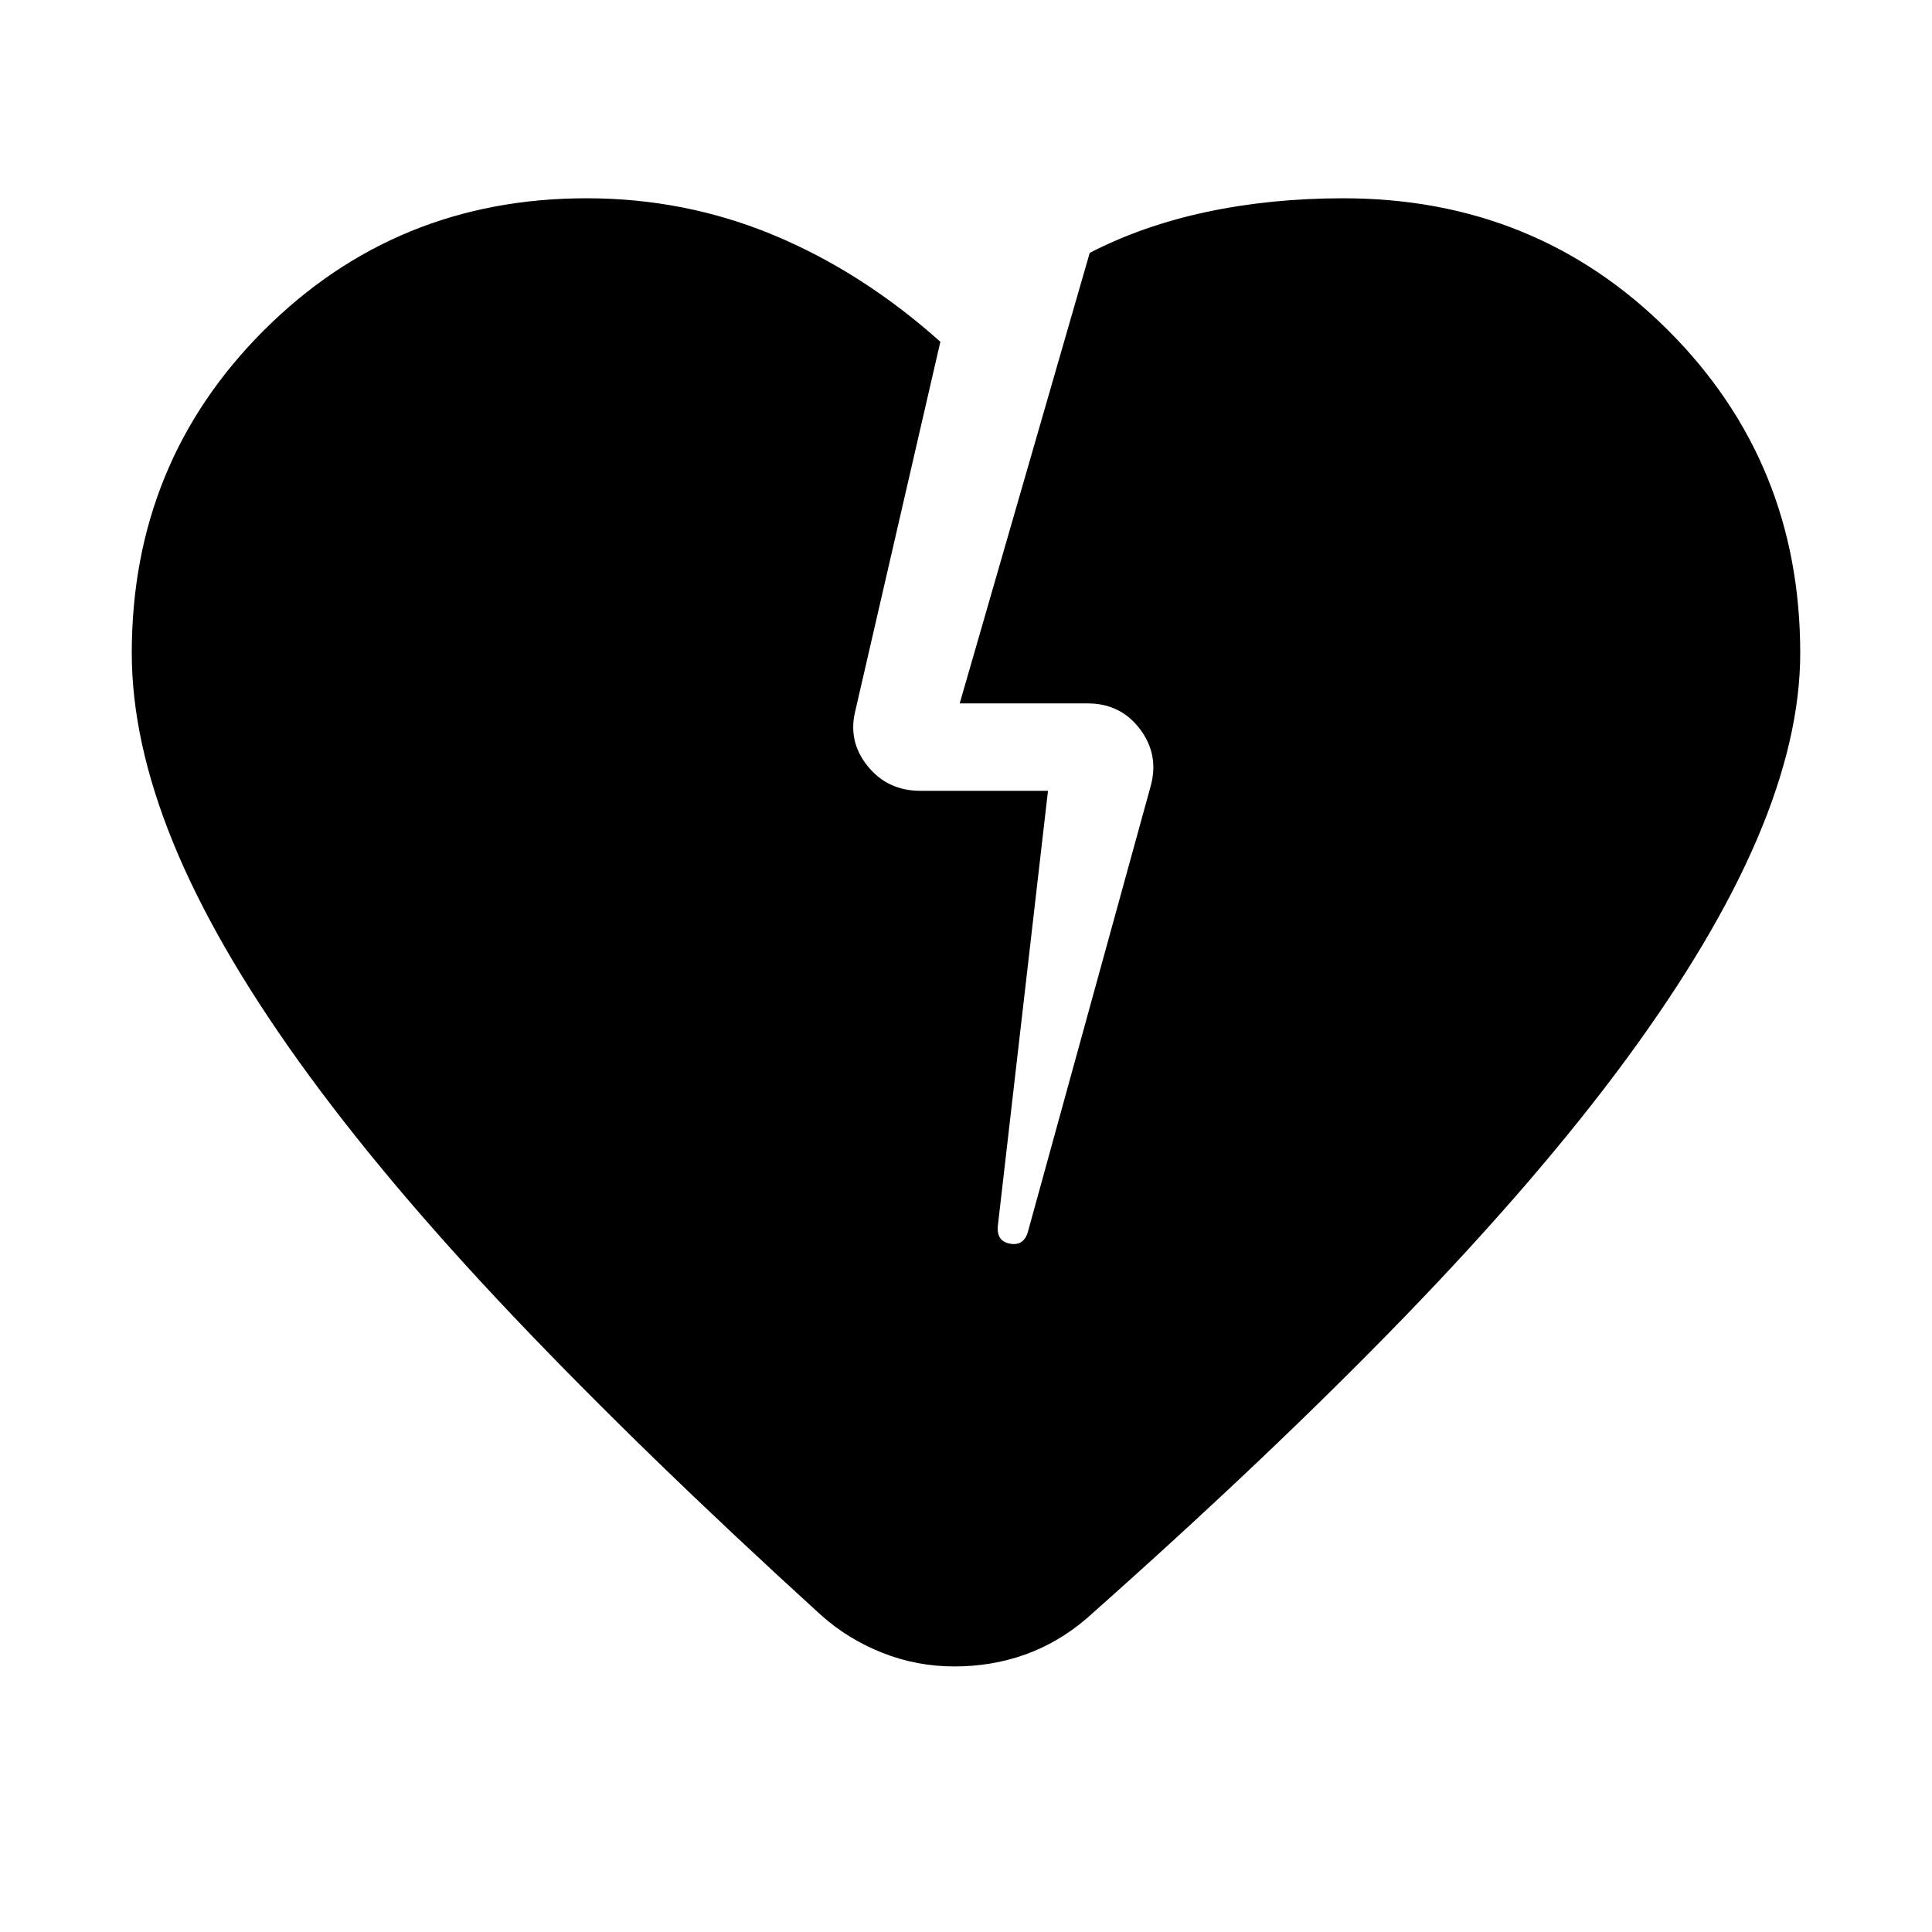 <svg xmlns="http://www.w3.org/2000/svg" height="20" viewBox="0 -960 960 960" width="20"><path d="M407.999-157.433q-88.305-80.392-152.87-148.414-64.565-68.022-106.696-126.826-42.13-58.805-62.543-108.979-20.413-50.174-20.413-93.87 0-94.783 65.674-160.37t160.326-65.587q48.957 0 92.979 18.326t82.805 52.979l-42.217 183.218q-3.87 15.304 6.065 27.608 9.935 12.305 26.239 12.305h63.391L495.87-351.305q-1 8 6 9.283 7 1.282 9-6.283l60.825-220.825q4.435-15.74-5.217-28.544t-25.957-12.804H476.87l64.608-223.871q26.261-13.565 58.131-20.348 31.87-6.782 67.914-6.782 95.652 0 161.326 65.587 65.674 65.587 65.674 160.37 0 42.261-21.413 92.37t-64.957 109.348q-43.543 59.239-110.435 128.327-66.891 69.087-157.848 149.739-13.957 11.957-30.479 17.87-16.521 5.913-35.174 5.913-18.652 0-35.74-6.761-17.087-6.761-30.478-18.717Z"/></svg>